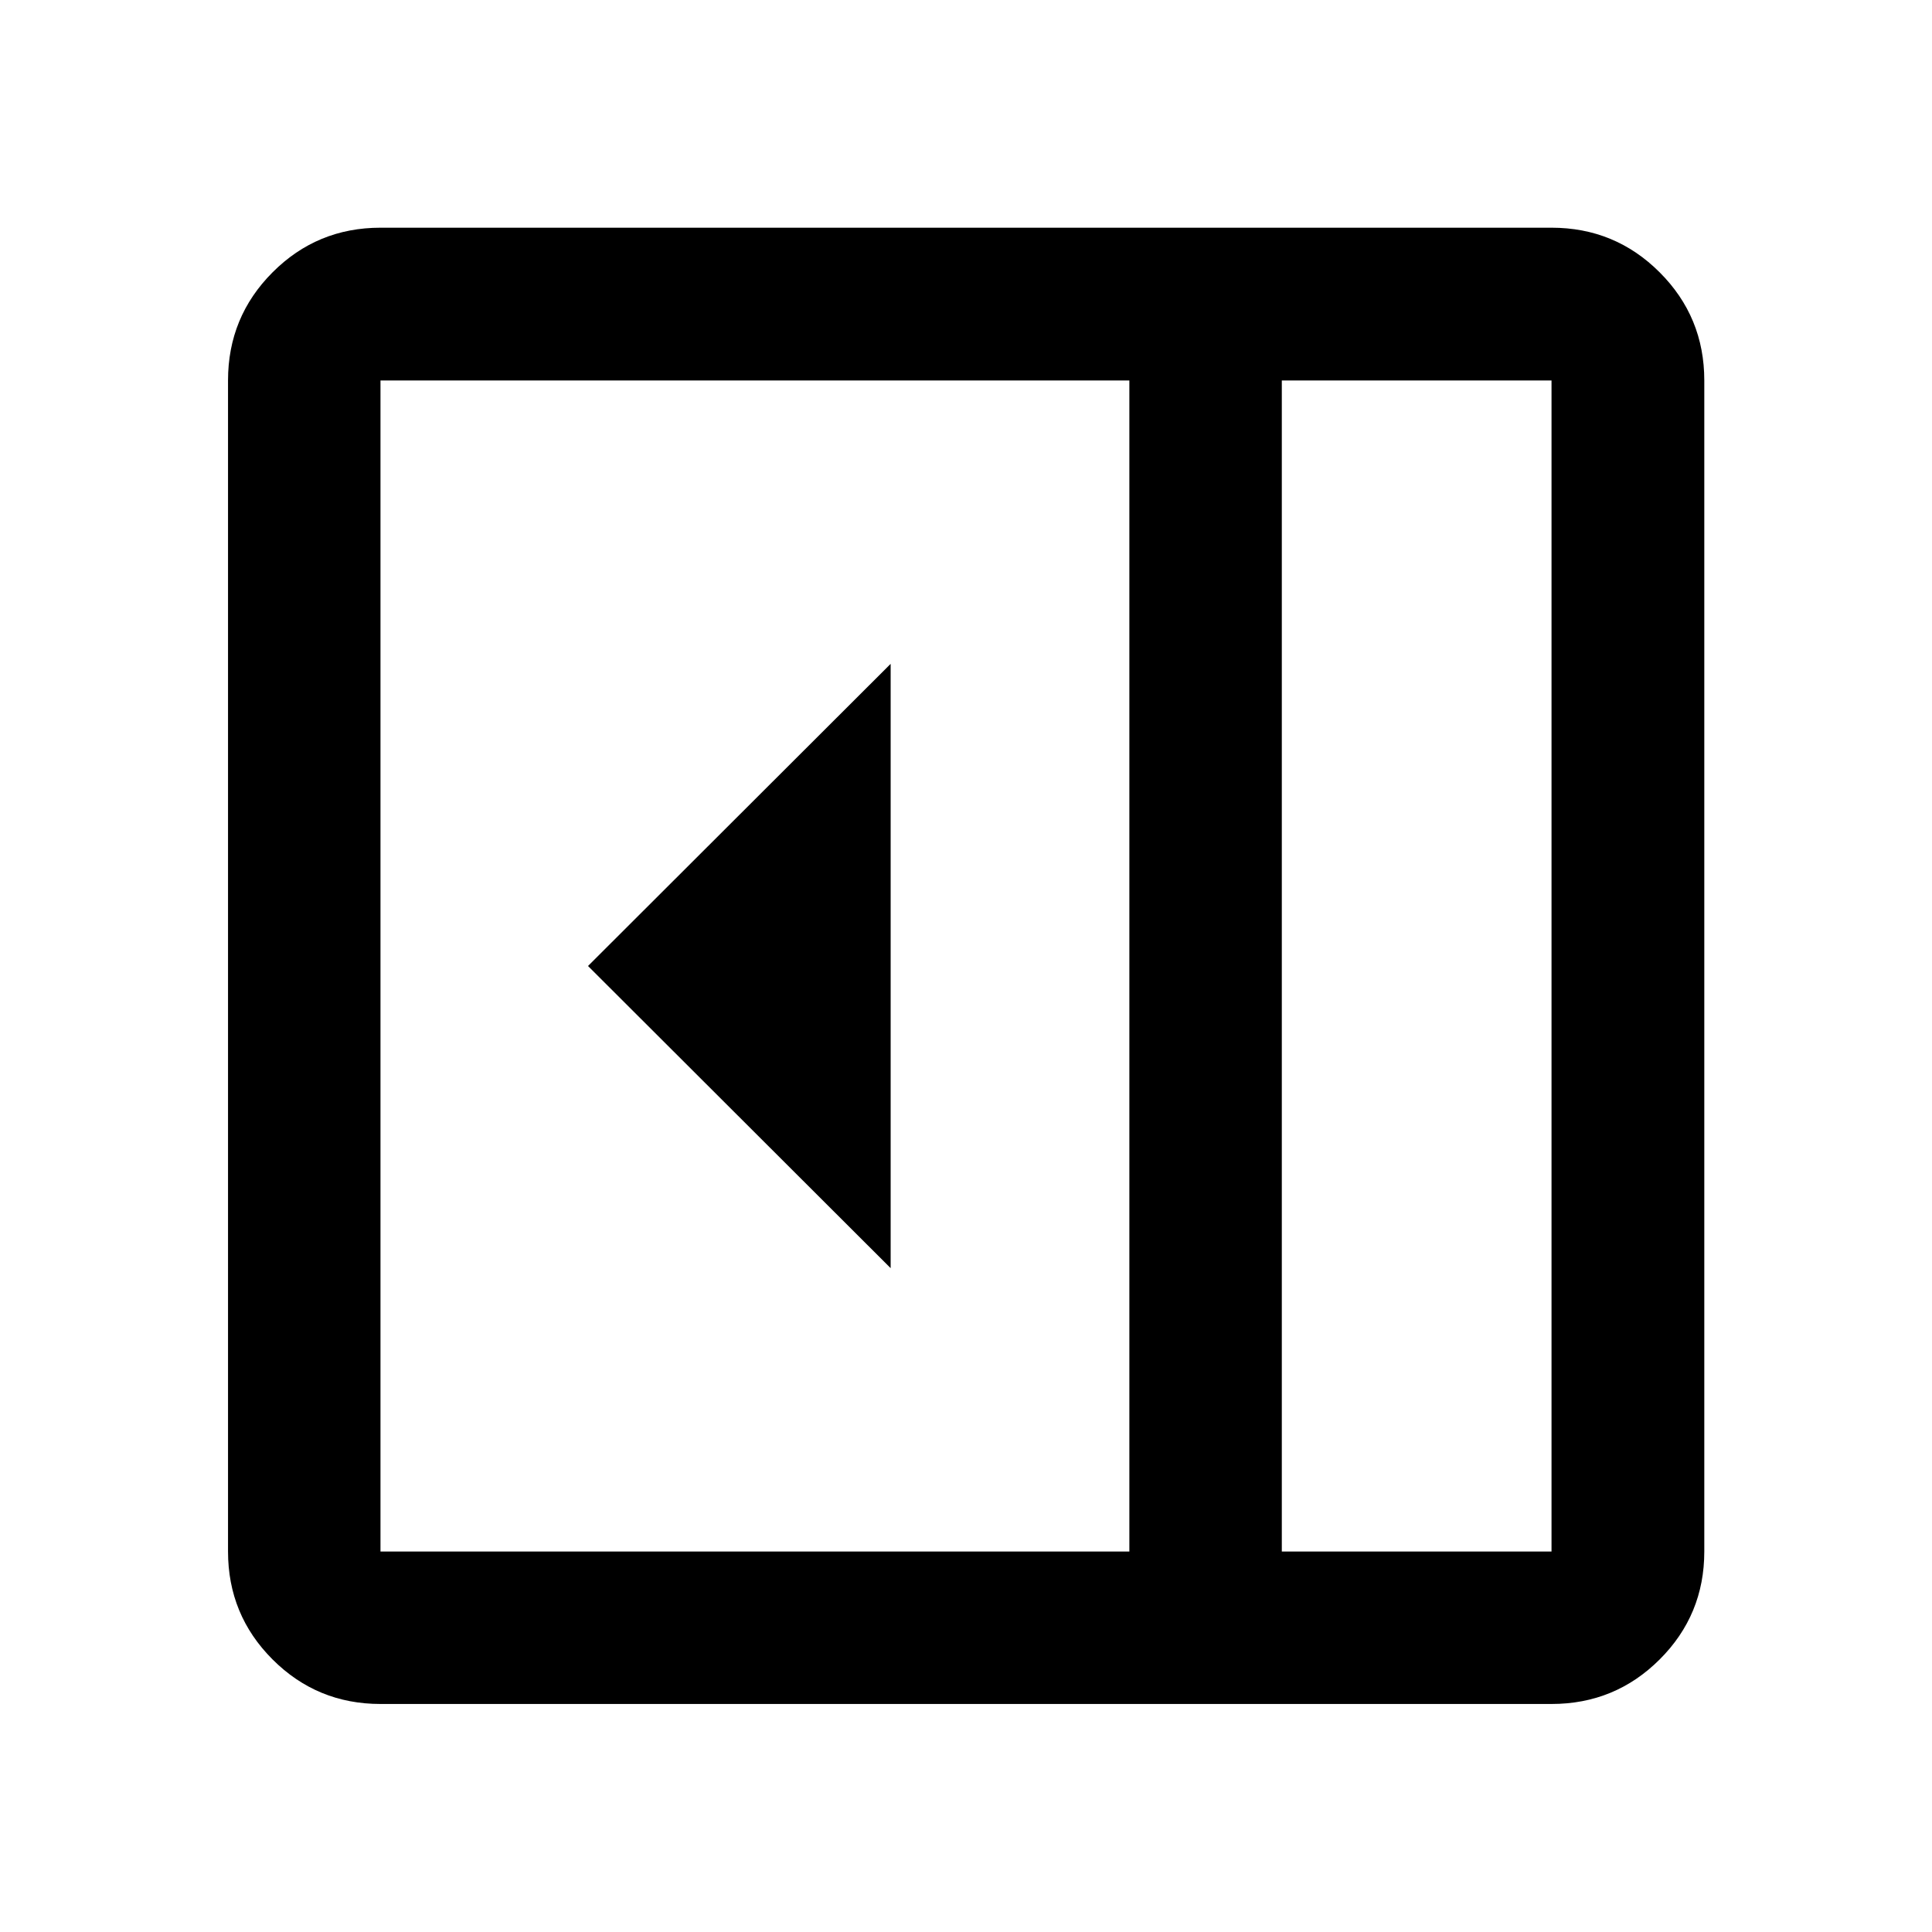 <svg xmlns="http://www.w3.org/2000/svg" height="40" viewBox="0 96 960 960" width="40"><path d="M442.557 726.137V425.863L292.181 576l150.376 150.137ZM189.058 942.696q-31.494 0-53.624-22.13-22.13-22.13-22.13-53.624V285.058q0-31.56 22.13-53.736 22.13-22.177 53.624-22.177h581.884q31.56 0 53.736 22.177 22.177 22.176 22.177 53.736v581.884q0 31.494-22.177 53.624-22.176 22.13-53.736 22.13H189.058Zm447.869-75.754h134.015V285.058H636.927v581.884Zm-75.753 0V285.058H189.058v581.884h372.116Zm75.753 0h134.015-134.015Z"/></svg>